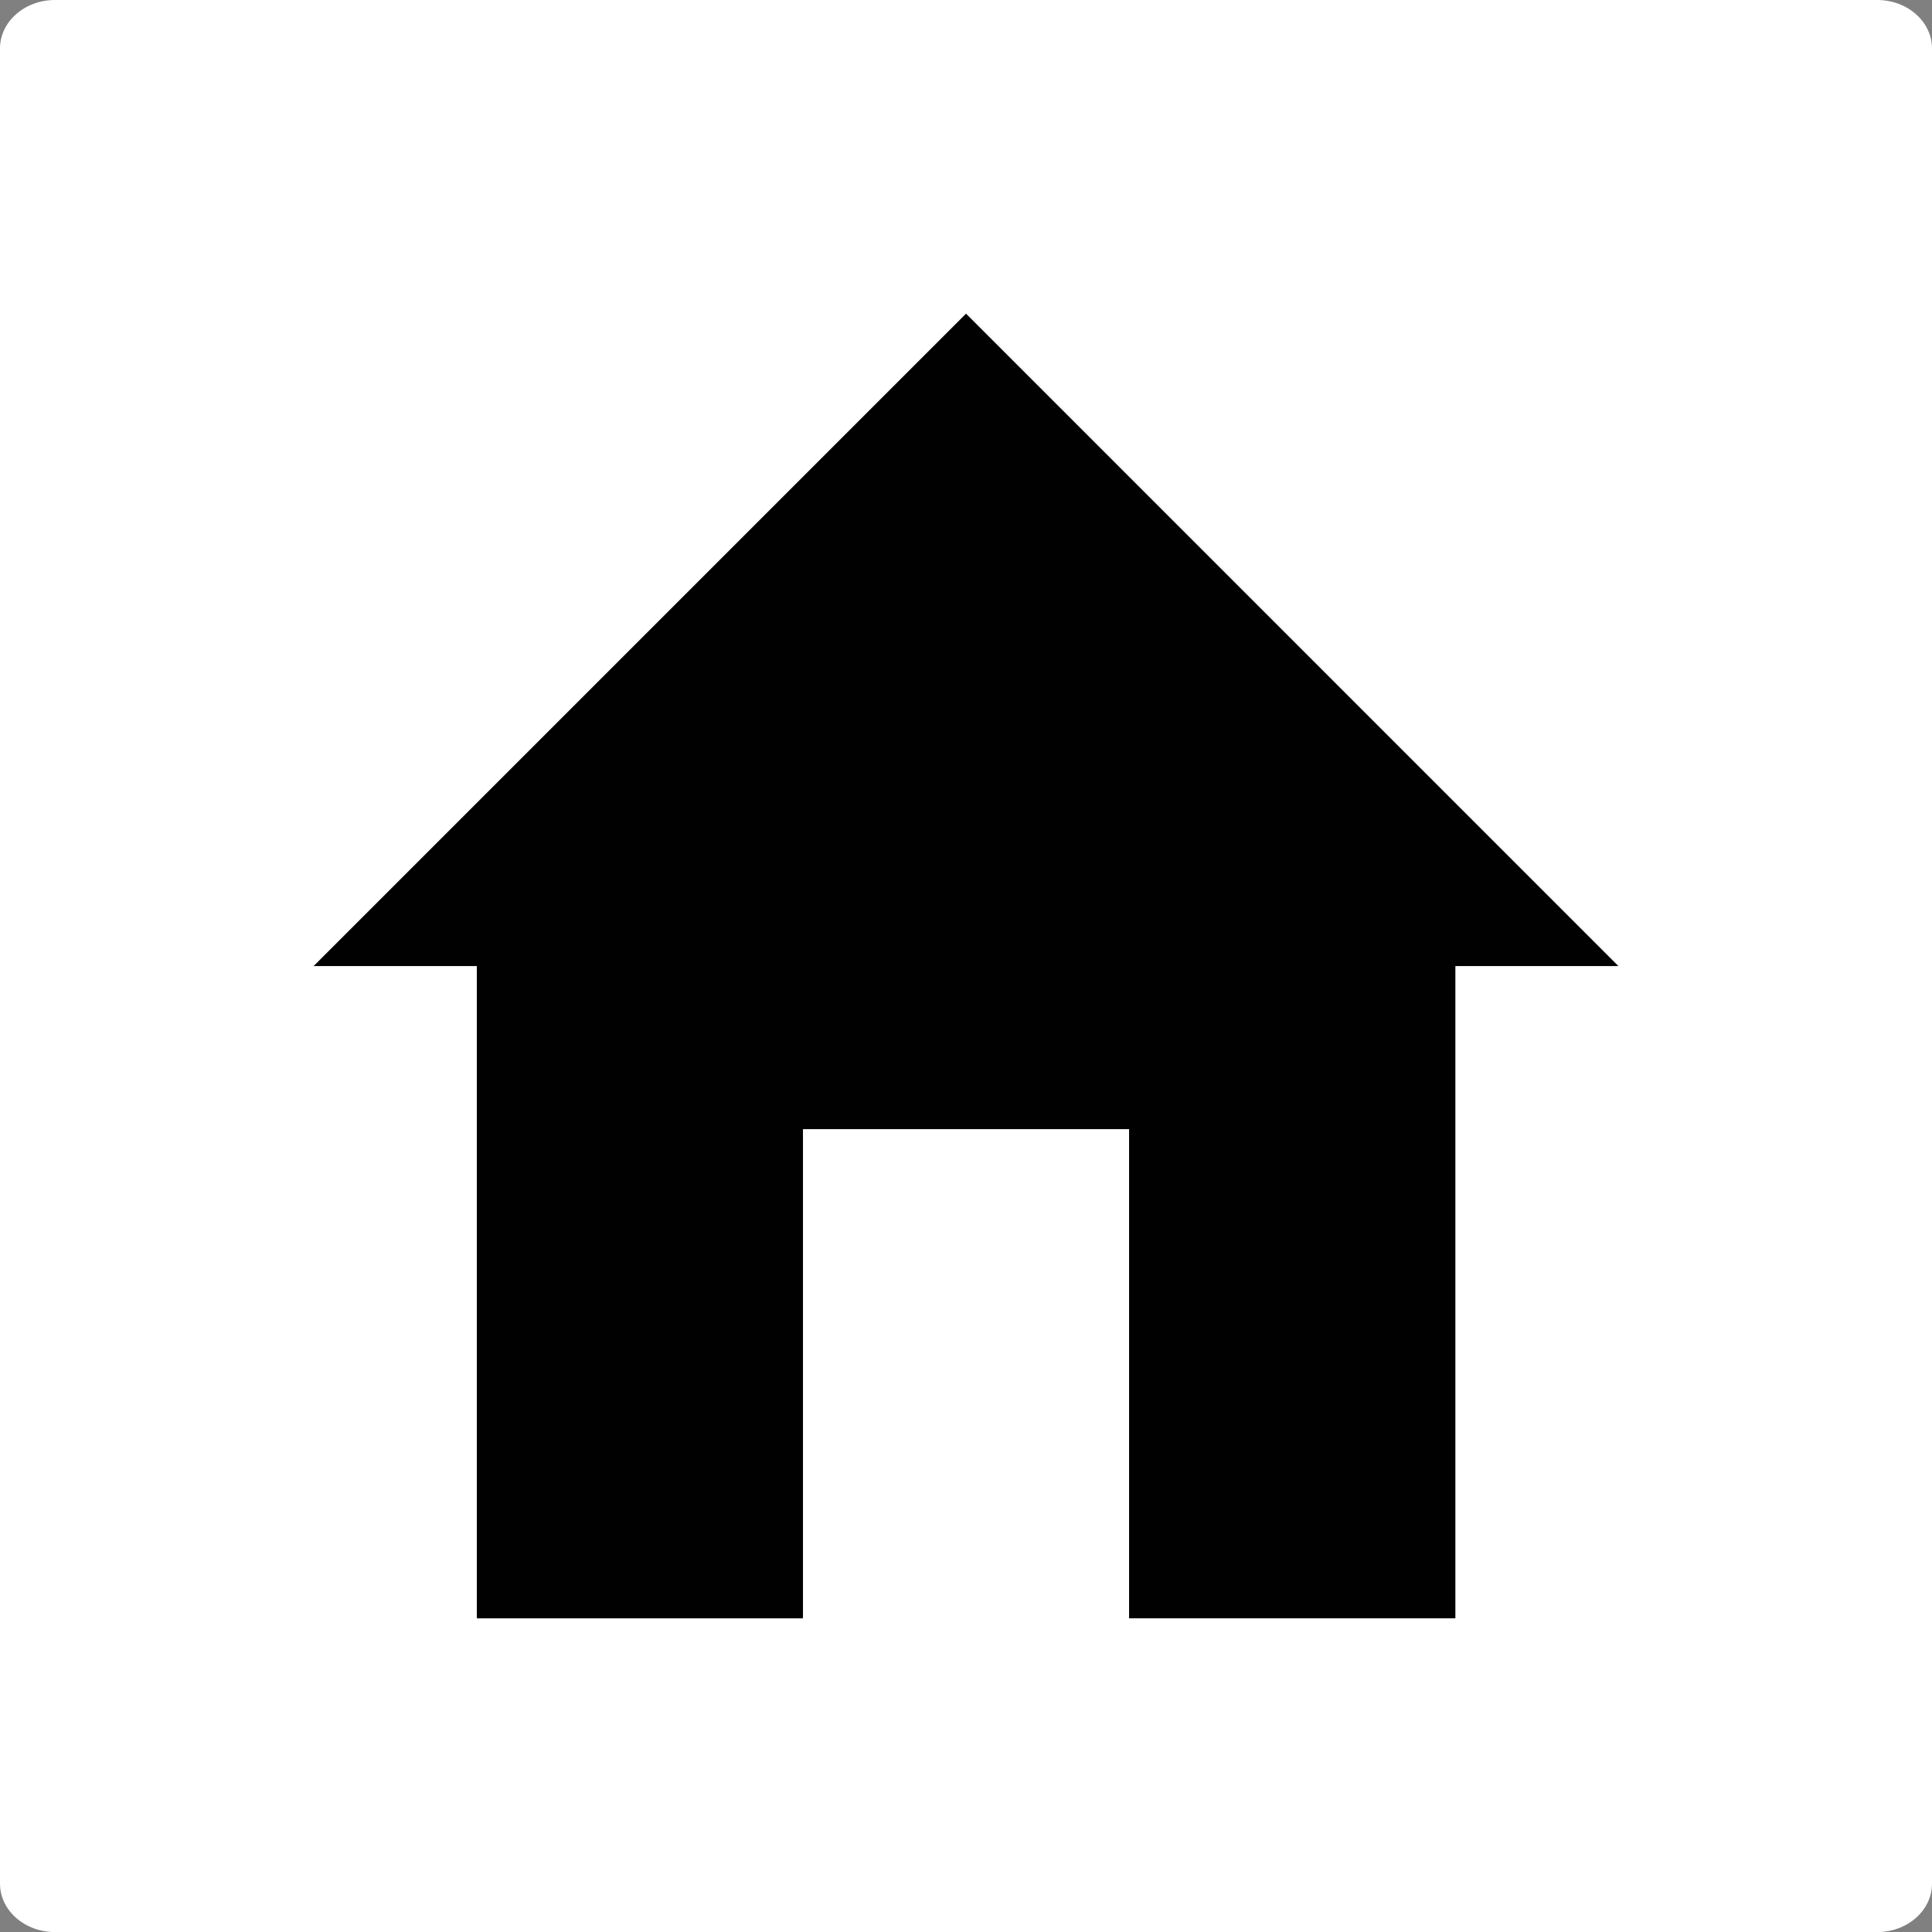 <?xml version="1.0" encoding="utf-8"?>
<!-- Generator: Adobe Illustrator 16.0.0, SVG Export Plug-In . SVG Version: 6.00 Build 0)  -->
<!DOCTYPE svg PUBLIC "-//W3C//DTD SVG 1.1//EN" "http://www.w3.org/Graphics/SVG/1.1/DTD/svg11.dtd">
<svg version="1.1" id="Calque_1" xmlns="http://www.w3.org/2000/svg" xmlns:xlink="http://www.w3.org/1999/xlink" x="0px" y="0px"
	 width="162.188px" height="162.193px" viewBox="0 0 162.188 162.193" enable-background="new 0 0 162.188 162.193"
	 xml:space="preserve">
<rect x="0" y="0" width="162.188" height="162.193" fill="#808080" stroke="none"/>
<g>
	<path fill="#FFFFFF" d="M157.585,0H4.615C2.067,0,0,1.827,0,4.063v154.062c0,2.248,2.067,4.068,4.615,4.068h152.97
		c2.549,0,4.603-1.82,4.603-4.068V4.063C162.188,1.827,160.134,0,157.585,0z M122.172,81.097v54.758H94.786V94.787H67.407v41.069
		H40.028V81.097H26.339l54.758-54.758l54.752,54.758H122.172z"/>
	<polygon fill="#010101" points="26.339,81.097 40.028,81.097 40.028,135.855 67.407,135.855 67.407,94.787 94.786,94.787 
		94.786,135.855 122.172,135.855 122.172,81.097 135.849,81.097 81.097,26.339 	"/>
</g>
</svg>
